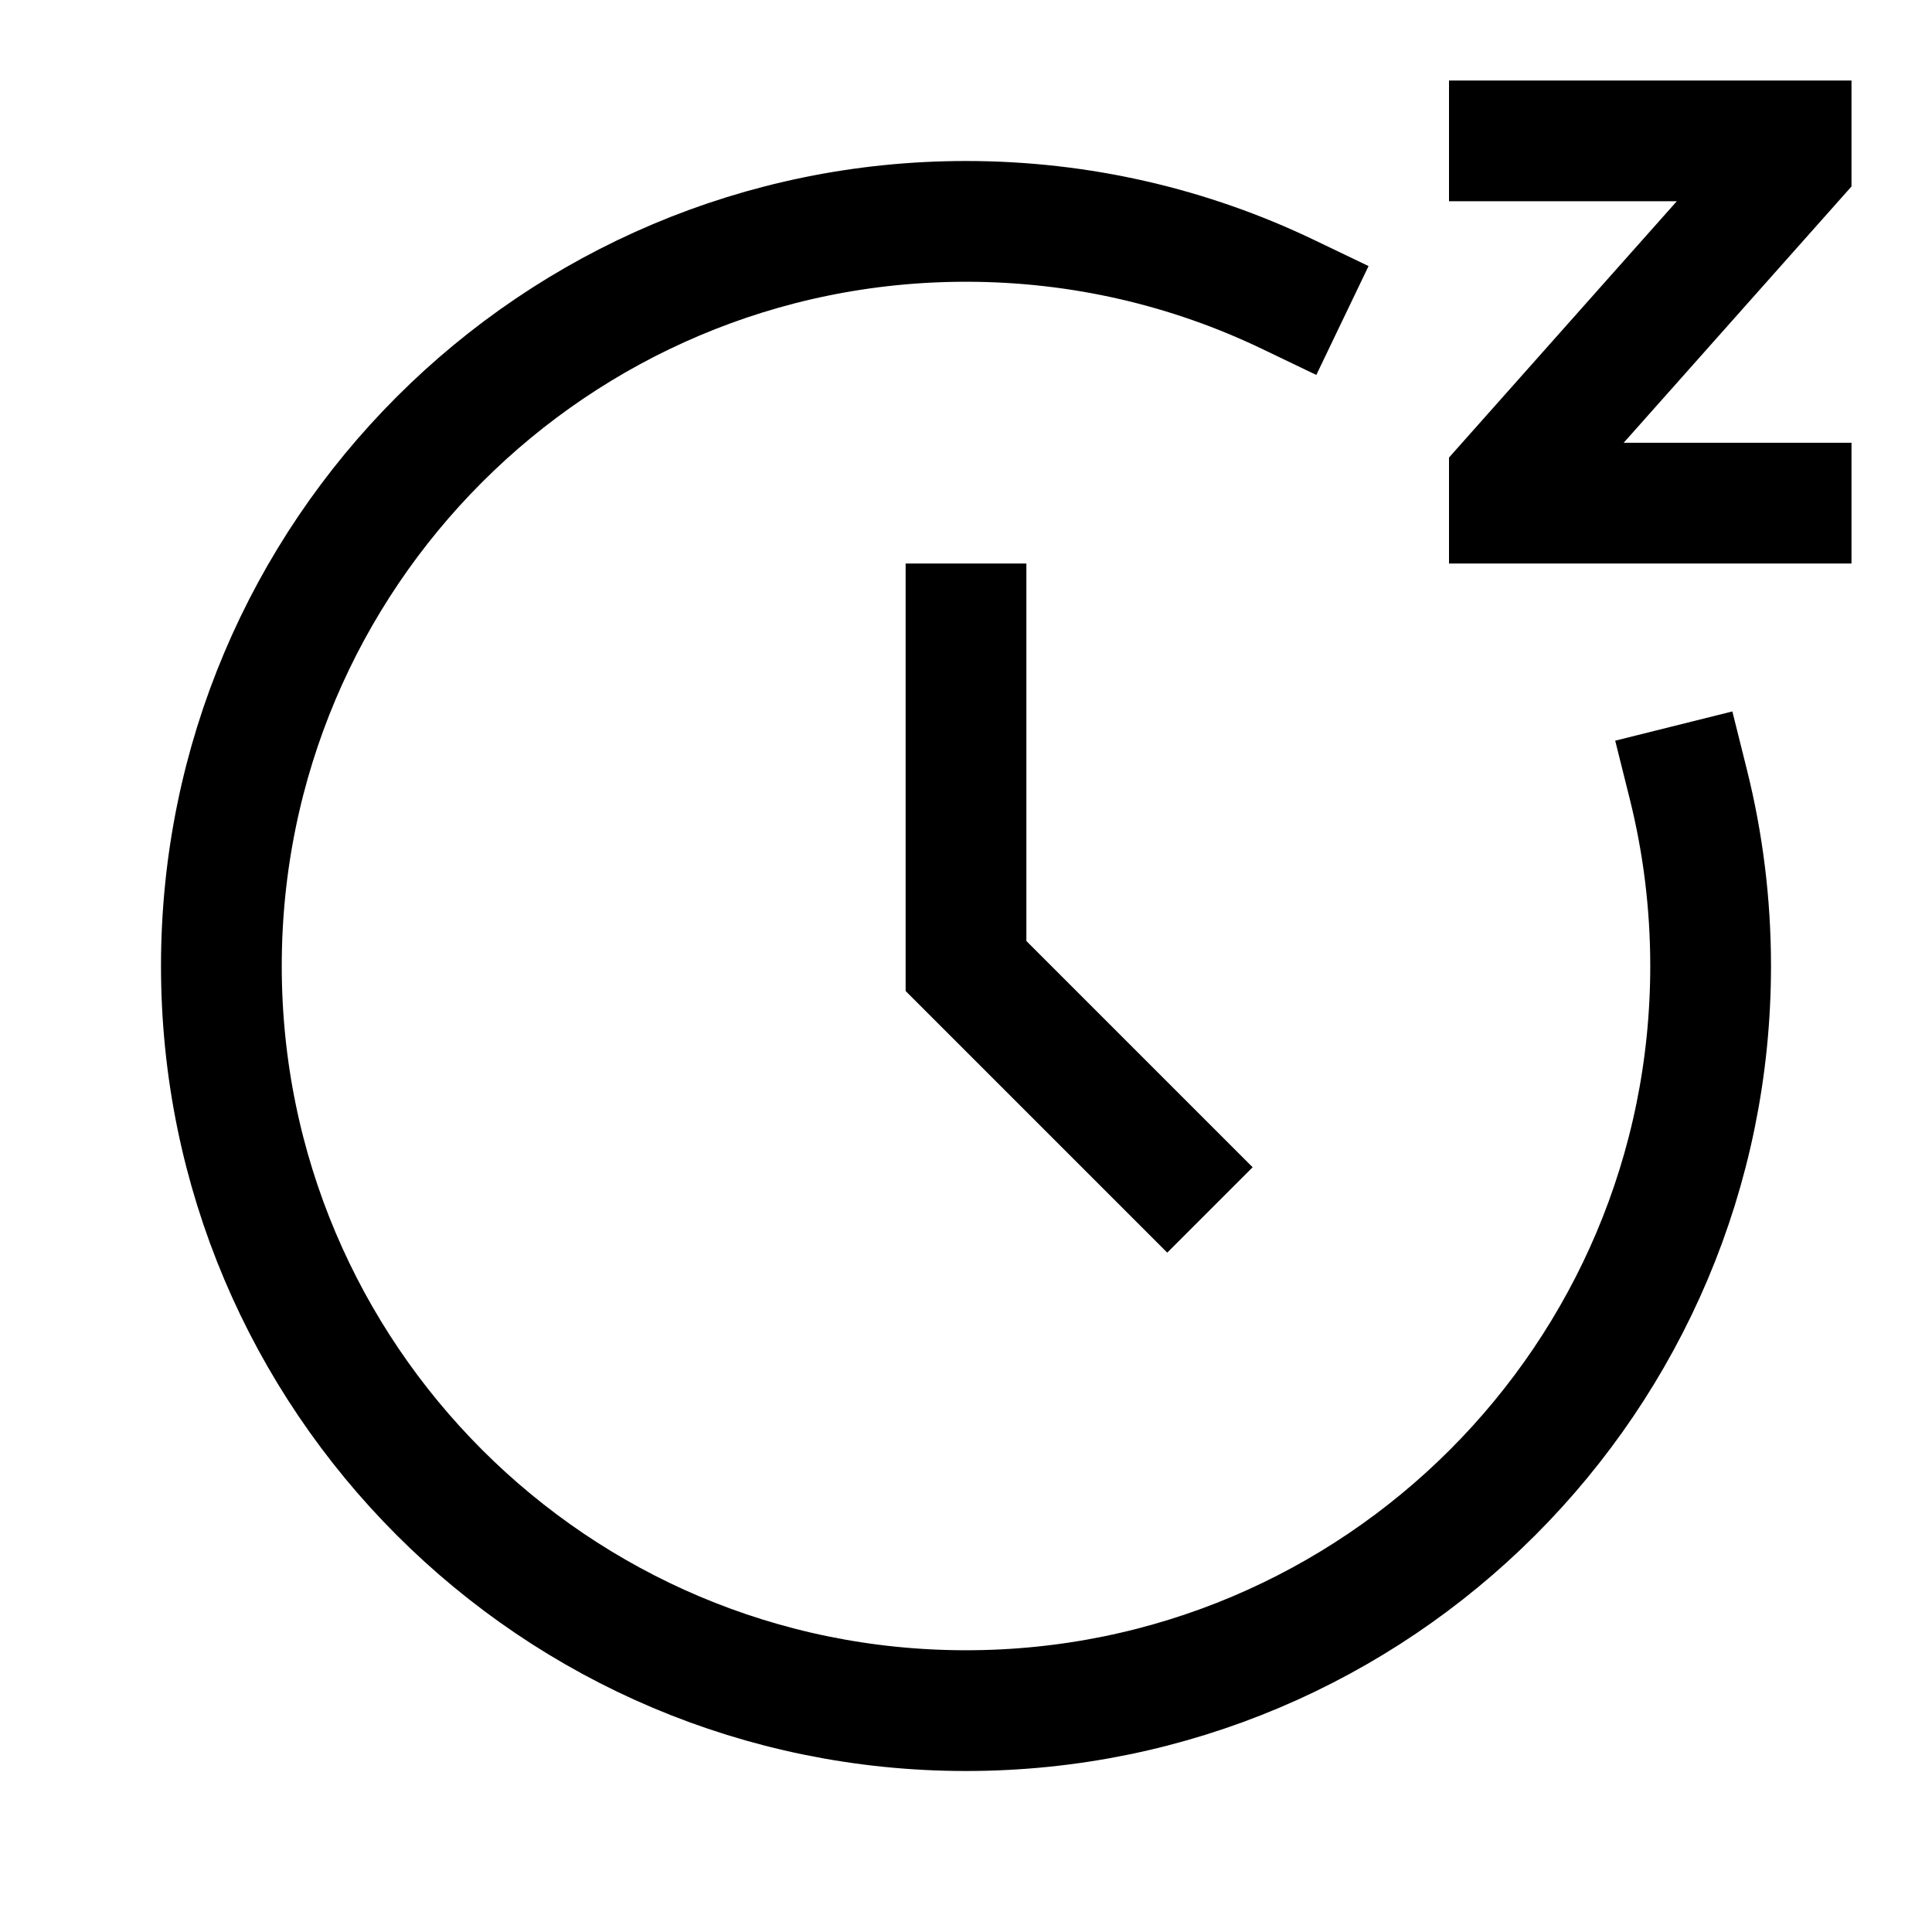<svg width="24" height="24" viewBox="0 0 24 24" fill="none" xmlns="http://www.w3.org/2000/svg">
<path d="M12 7.75V12L14.5 14.5M16 3.657C14.789 3.076 13.433 2.75 12 2.75C6.891 2.75 2.75 6.891 2.75 12C2.75 17.109 6.891 21.25 12 21.25C17.109 21.25 21.25 17.109 21.25 12C21.25 11.223 21.154 10.468 20.974 9.747M18.75 1.75H22.25V2.031L18.75 5.969V6.25H22.25" stroke="black" stroke-width="1.5" stroke-linecap="square"/>
</svg>
